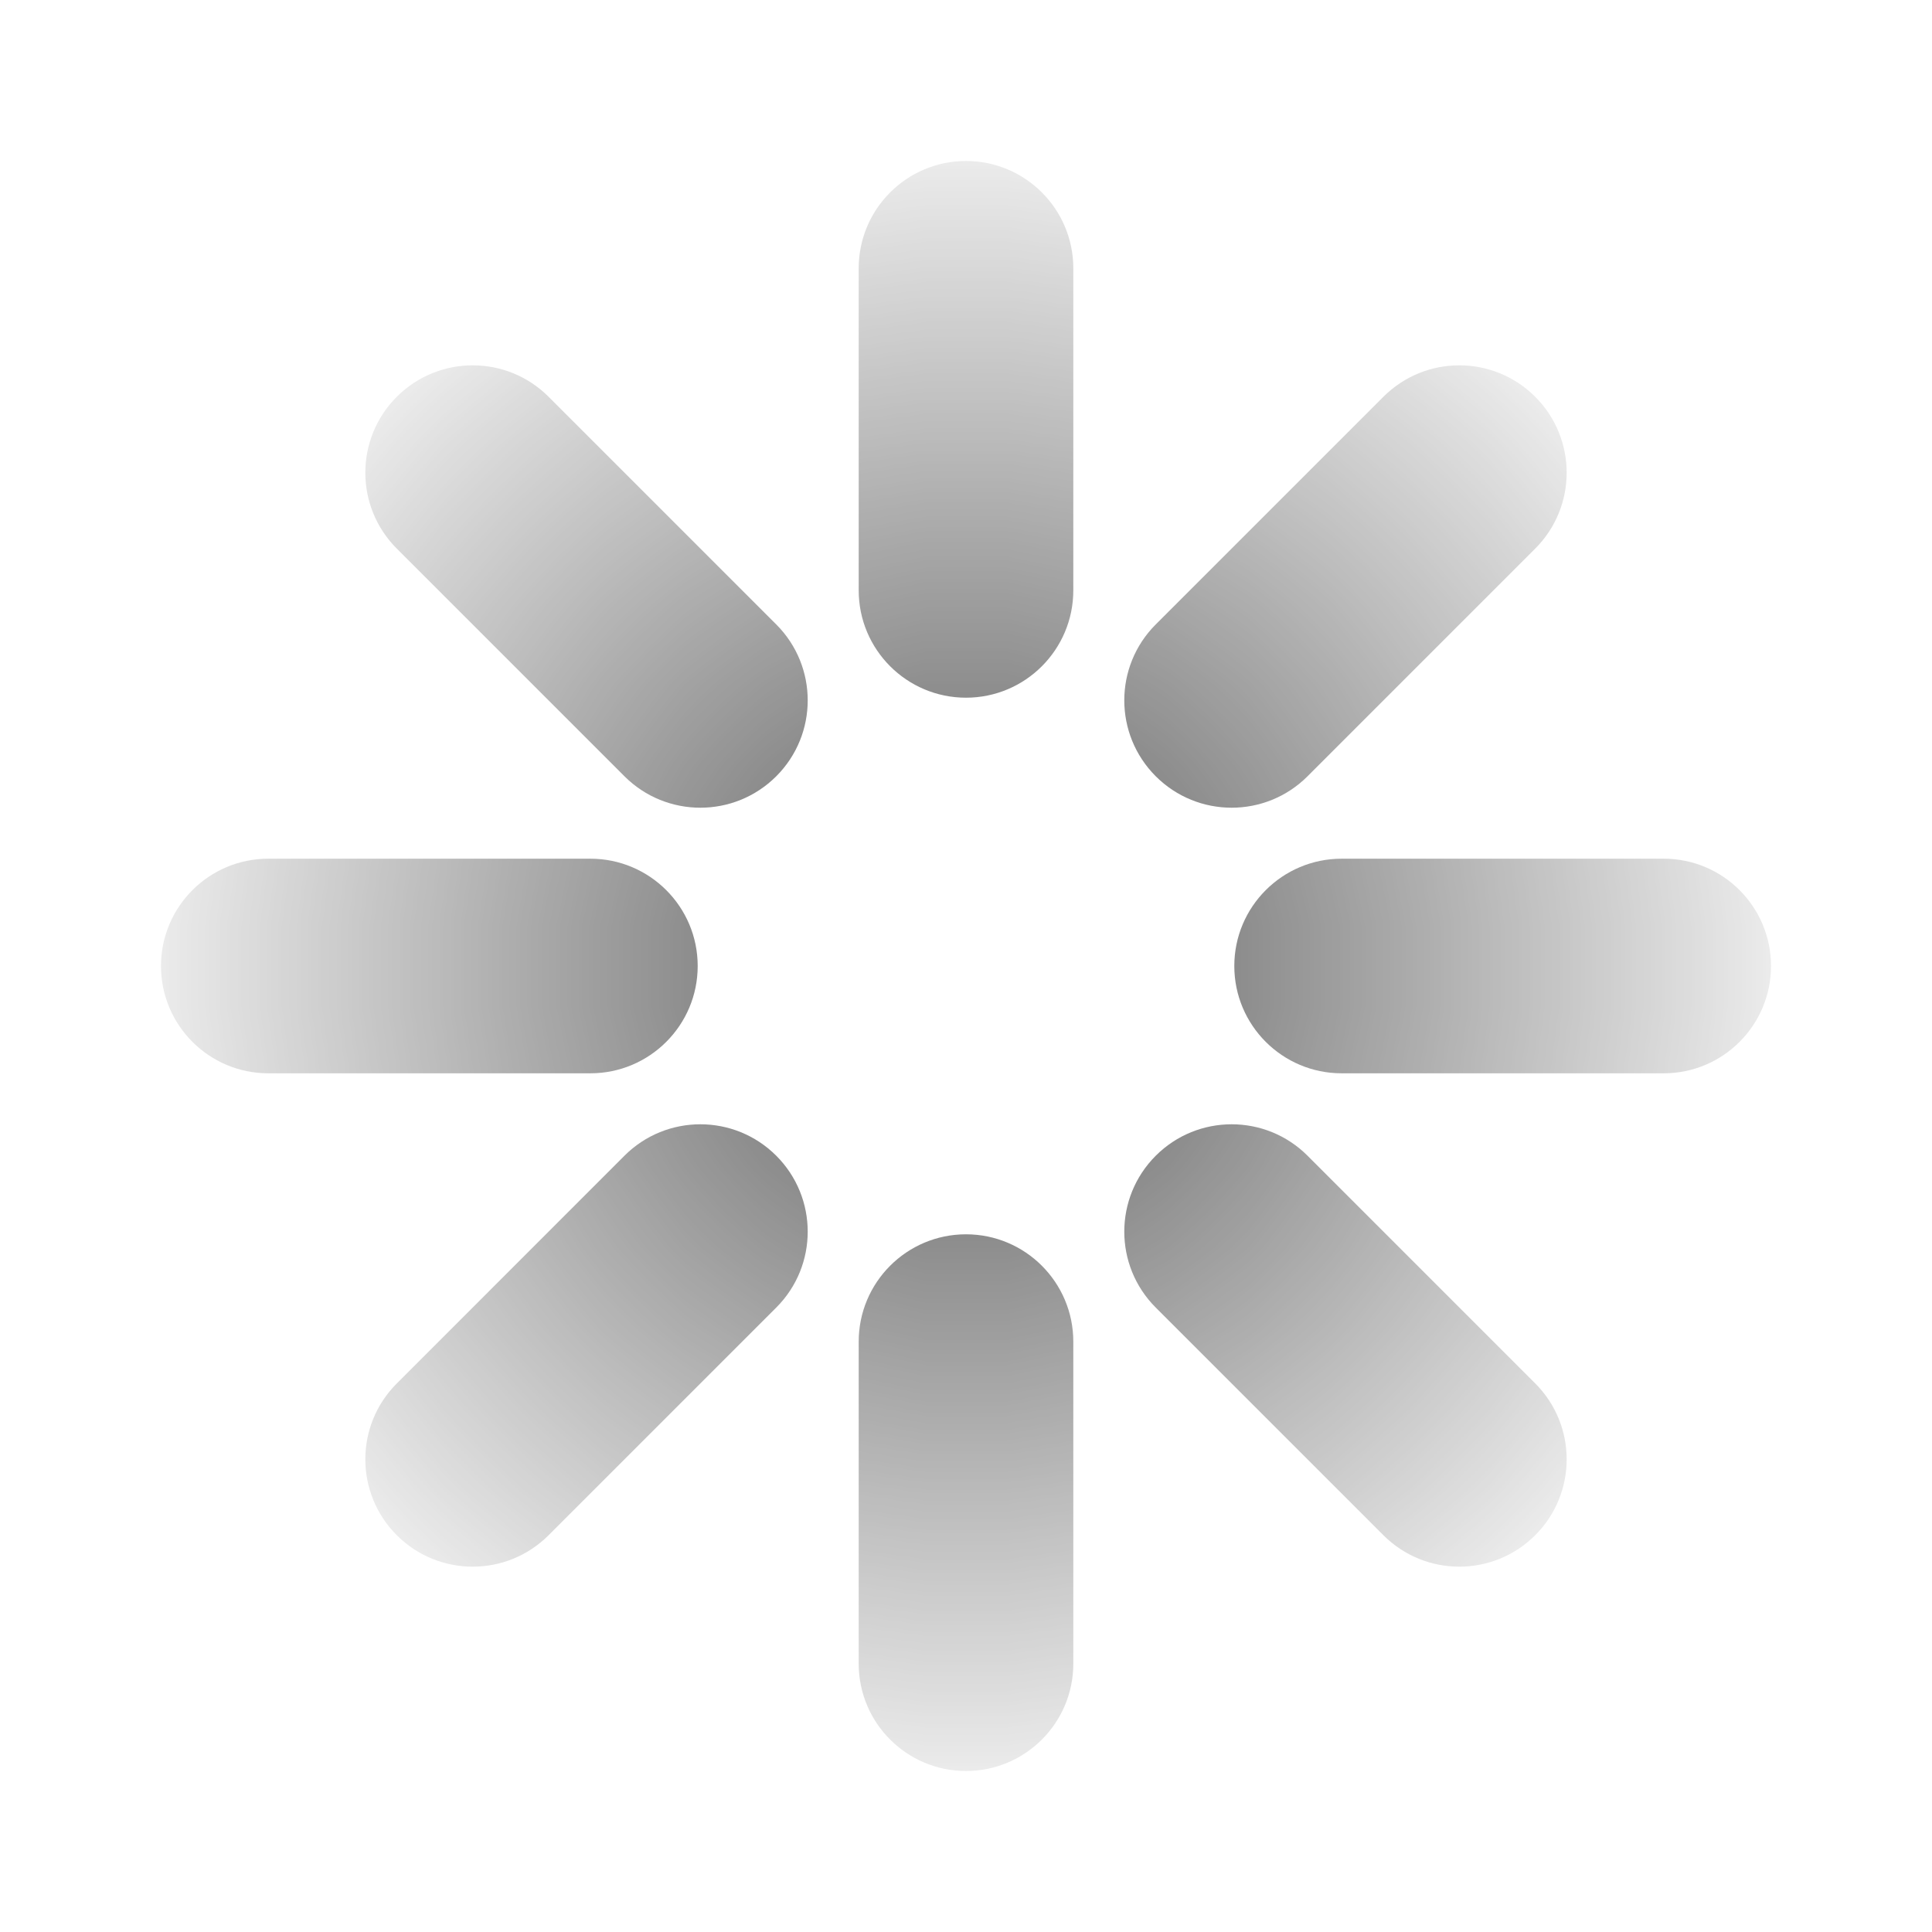 <svg width="24" height="24" viewBox="0 0 24 24" fill="none" xmlns="http://www.w3.org/2000/svg">
  <mask id="mask0_478_1851" style="mask-type:alpha" maskUnits="userSpaceOnUse" x="0" y="0" width="24" height="24">
    <rect width="24" height="24" fill="url(#paint0_angular_478_1851)"/>
  </mask>
  <g mask="url(#mask0_478_1851)">
    <path fill-rule="evenodd" clip-rule="evenodd" d="M12 2C11.264 2 10.667 2.597 10.667 3.333V7.333C10.667 8.07 11.264 8.667 12 8.667C12.736 8.667 13.333 8.07 13.333 7.333V3.333C13.333 2.597 12.736 2 12 2ZM19.071 4.929C18.55 4.408 17.706 4.408 17.185 4.929L14.357 7.757C13.836 8.278 13.836 9.122 14.357 9.643C14.878 10.164 15.722 10.164 16.243 9.643L19.071 6.815C19.592 6.294 19.592 5.45 19.071 4.929ZM20.667 10.667C21.403 10.667 22 11.264 22 12C22 12.736 21.403 13.333 20.667 13.333H16.667C15.93 13.333 15.333 12.736 15.333 12C15.333 11.264 15.93 10.667 16.667 10.667H20.667ZM19.071 19.071C19.592 18.55 19.592 17.706 19.071 17.185L16.243 14.357C15.722 13.836 14.878 13.836 14.357 14.357C13.836 14.878 13.836 15.722 14.357 16.243L17.185 19.071C17.706 19.592 18.55 19.592 19.071 19.071ZM10.667 16.667C10.667 15.93 11.264 15.333 12 15.333C12.736 15.333 13.333 15.93 13.333 16.667V20.667C13.333 21.403 12.736 22 12 22C11.264 22 10.667 21.403 10.667 20.667V16.667ZM9.643 14.357C9.122 13.836 8.278 13.836 7.757 14.357L4.929 17.186C4.408 17.706 4.408 18.55 4.929 19.071C5.45 19.592 6.294 19.592 6.815 19.071L9.643 16.243C10.164 15.722 10.164 14.878 9.643 14.357ZM7.333 10.667C8.07 10.667 8.667 11.264 8.667 12C8.667 12.736 8.07 13.333 7.333 13.333H3.333C2.597 13.333 2 12.736 2 12C2 11.264 2.597 10.667 3.333 10.667H7.333ZM9.643 9.643C10.164 9.122 10.164 8.278 9.643 7.757L6.815 4.929C6.294 4.408 5.45 4.408 4.929 4.929C4.408 5.45 4.408 6.294 4.929 6.815L7.757 9.643C8.278 10.164 9.122 10.164 9.643 9.643Z" fill="black" fill-opacity="0.64"/>
  </g>
  <defs>
    <radialGradient id="paint0_angular_478_1851" cx="0" cy="0" r="1" gradientUnits="userSpaceOnUse" gradientTransform="translate(12 12) rotate(-66.801) scale(11.424)">
      <stop/>
      <stop offset="1" stop-opacity="0"/>
    </radialGradient>
  </defs>
</svg>

